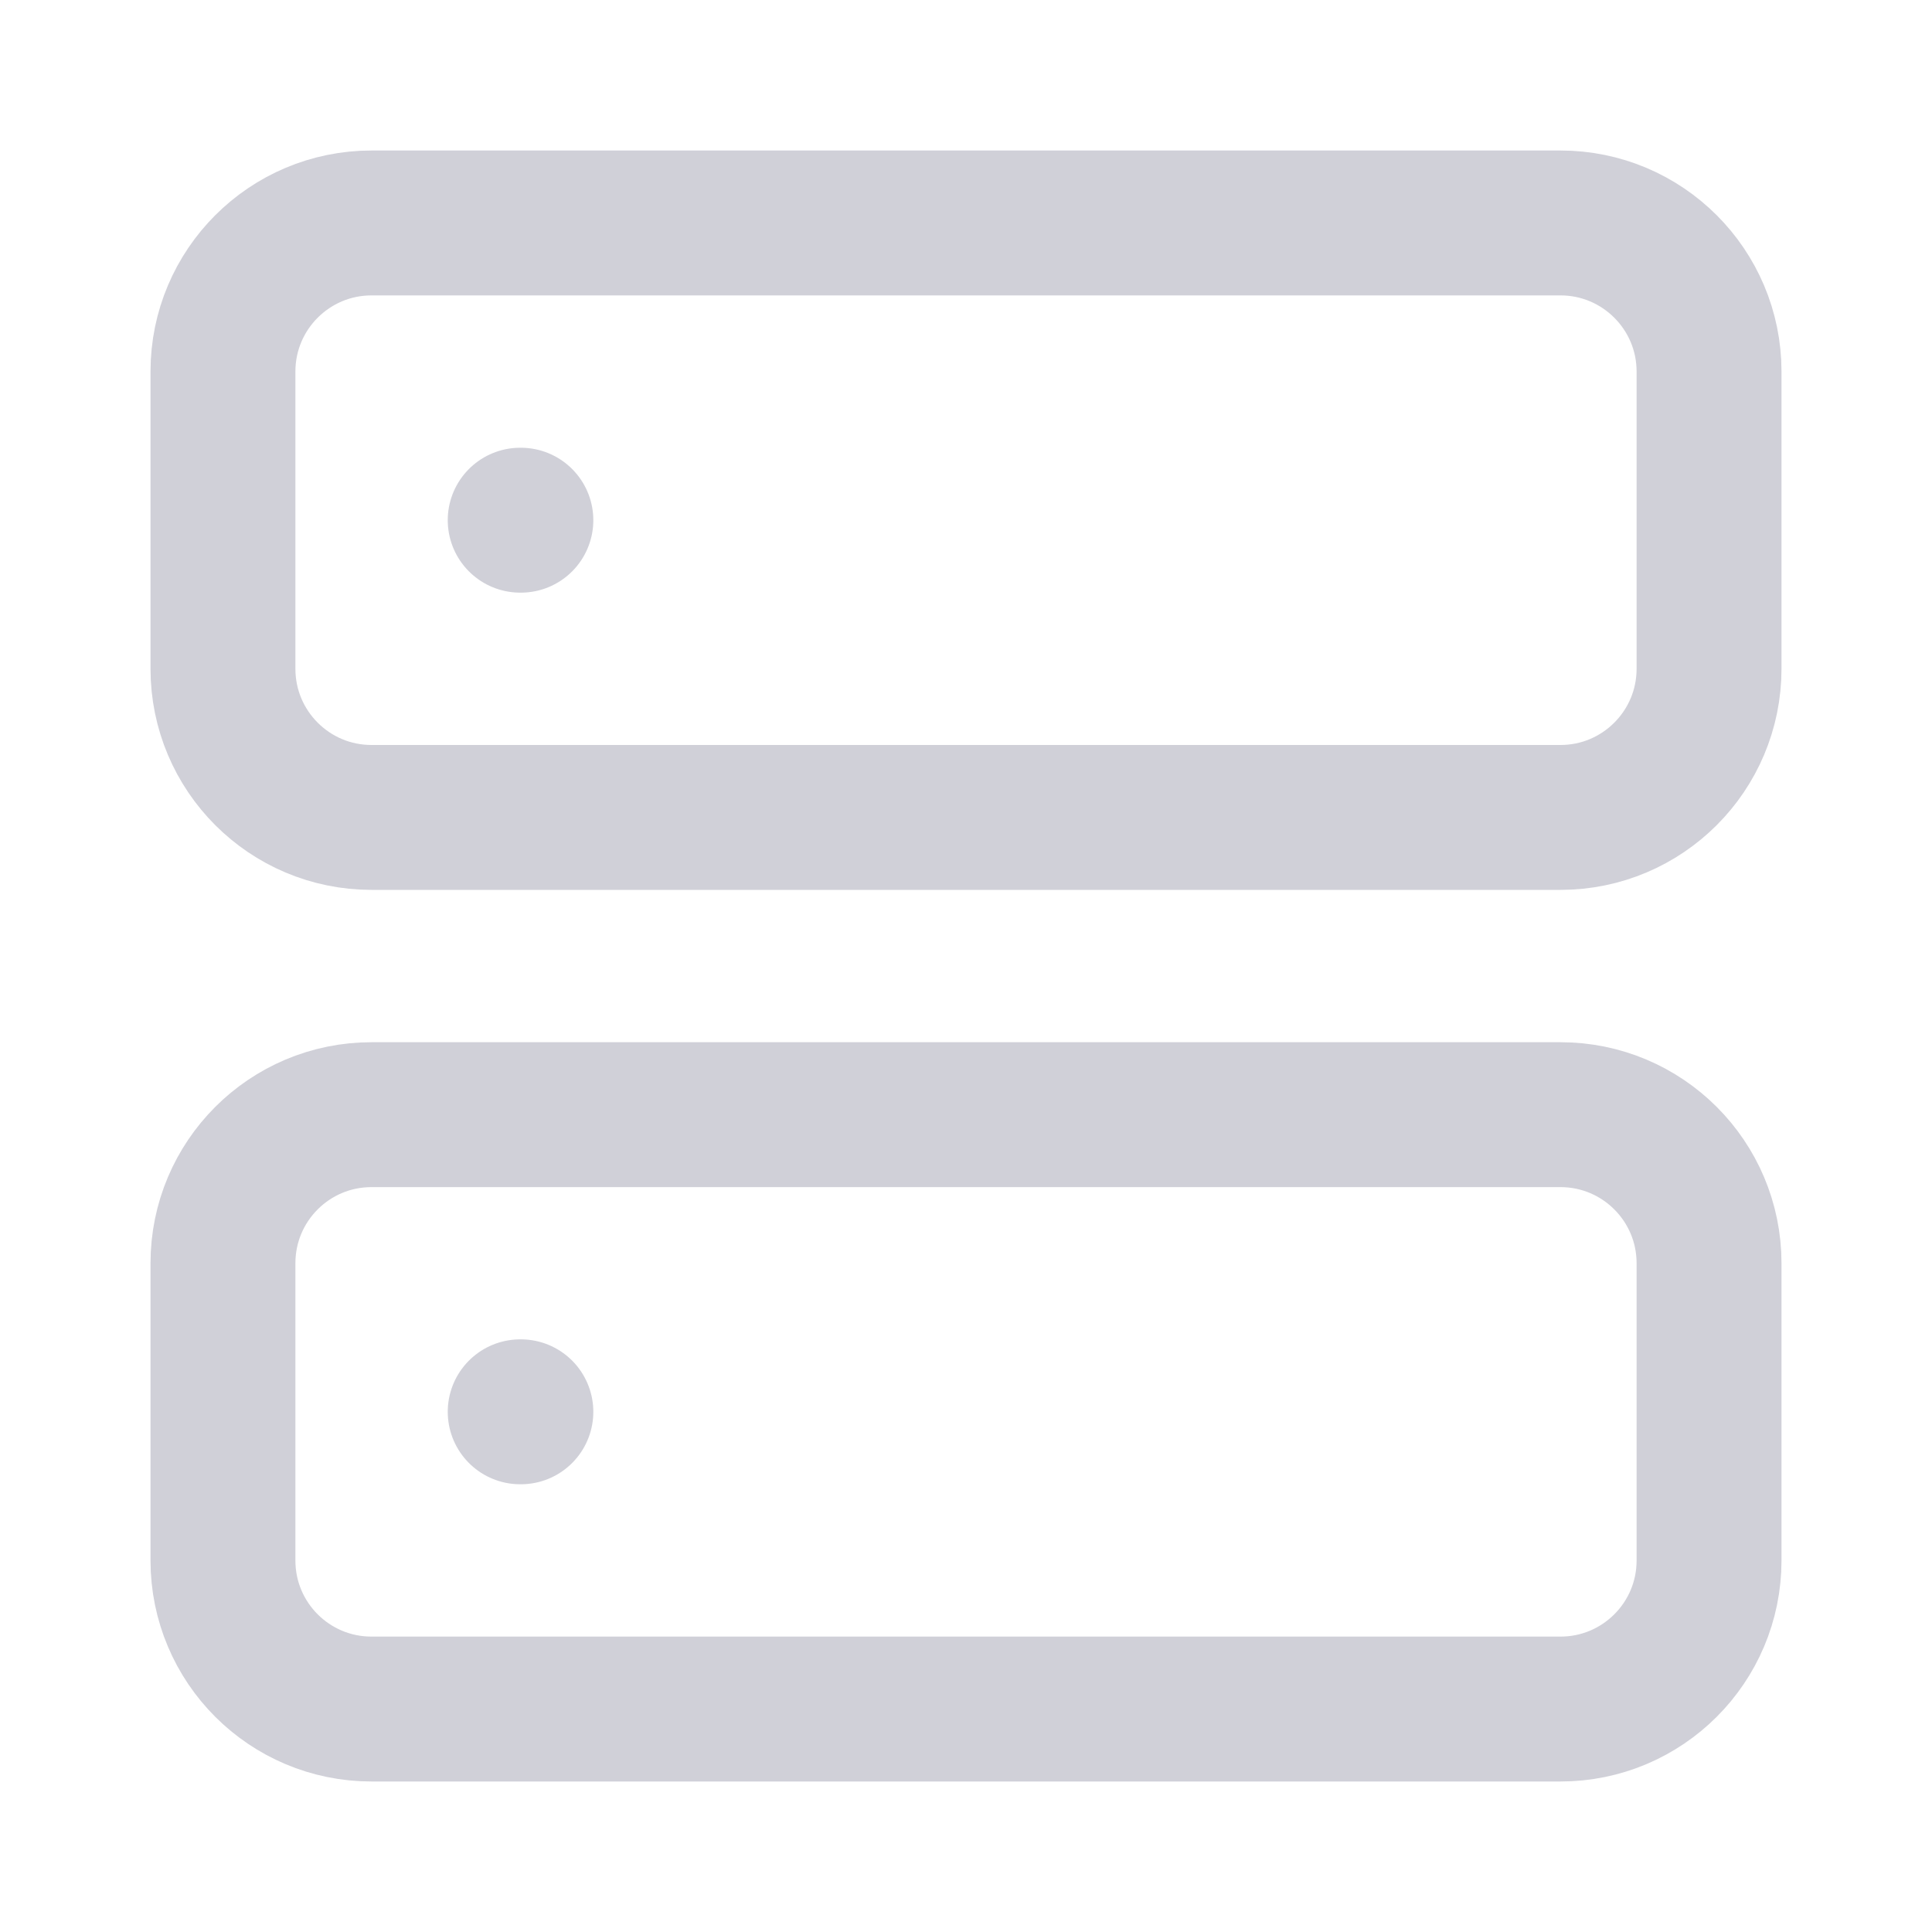 <svg width="20" height="20" viewBox="0 0 20 20" fill="none" xmlns="http://www.w3.org/2000/svg">
<path d="M5.385 5.385H5.392M5.385 14.615H5.392M3.846 2.308H16.154C17.003 2.308 17.692 2.997 17.692 3.846V6.923C17.692 7.773 17.003 8.462 16.154 8.462H3.846C2.996 8.462 2.308 7.773 2.308 6.923V3.846C2.308 2.997 2.996 2.308 3.846 2.308ZM3.846 11.539H16.154C17.003 11.539 17.692 12.227 17.692 13.077V16.154C17.692 17.004 17.003 17.692 16.154 17.692H3.846C2.996 17.692 2.308 17.004 2.308 16.154V13.077C2.308 12.227 2.996 11.539 3.846 11.539Z" stroke="#D0D0D8" stroke-width="1.5" stroke-linecap="round" stroke-linejoin="round"/>
</svg>
